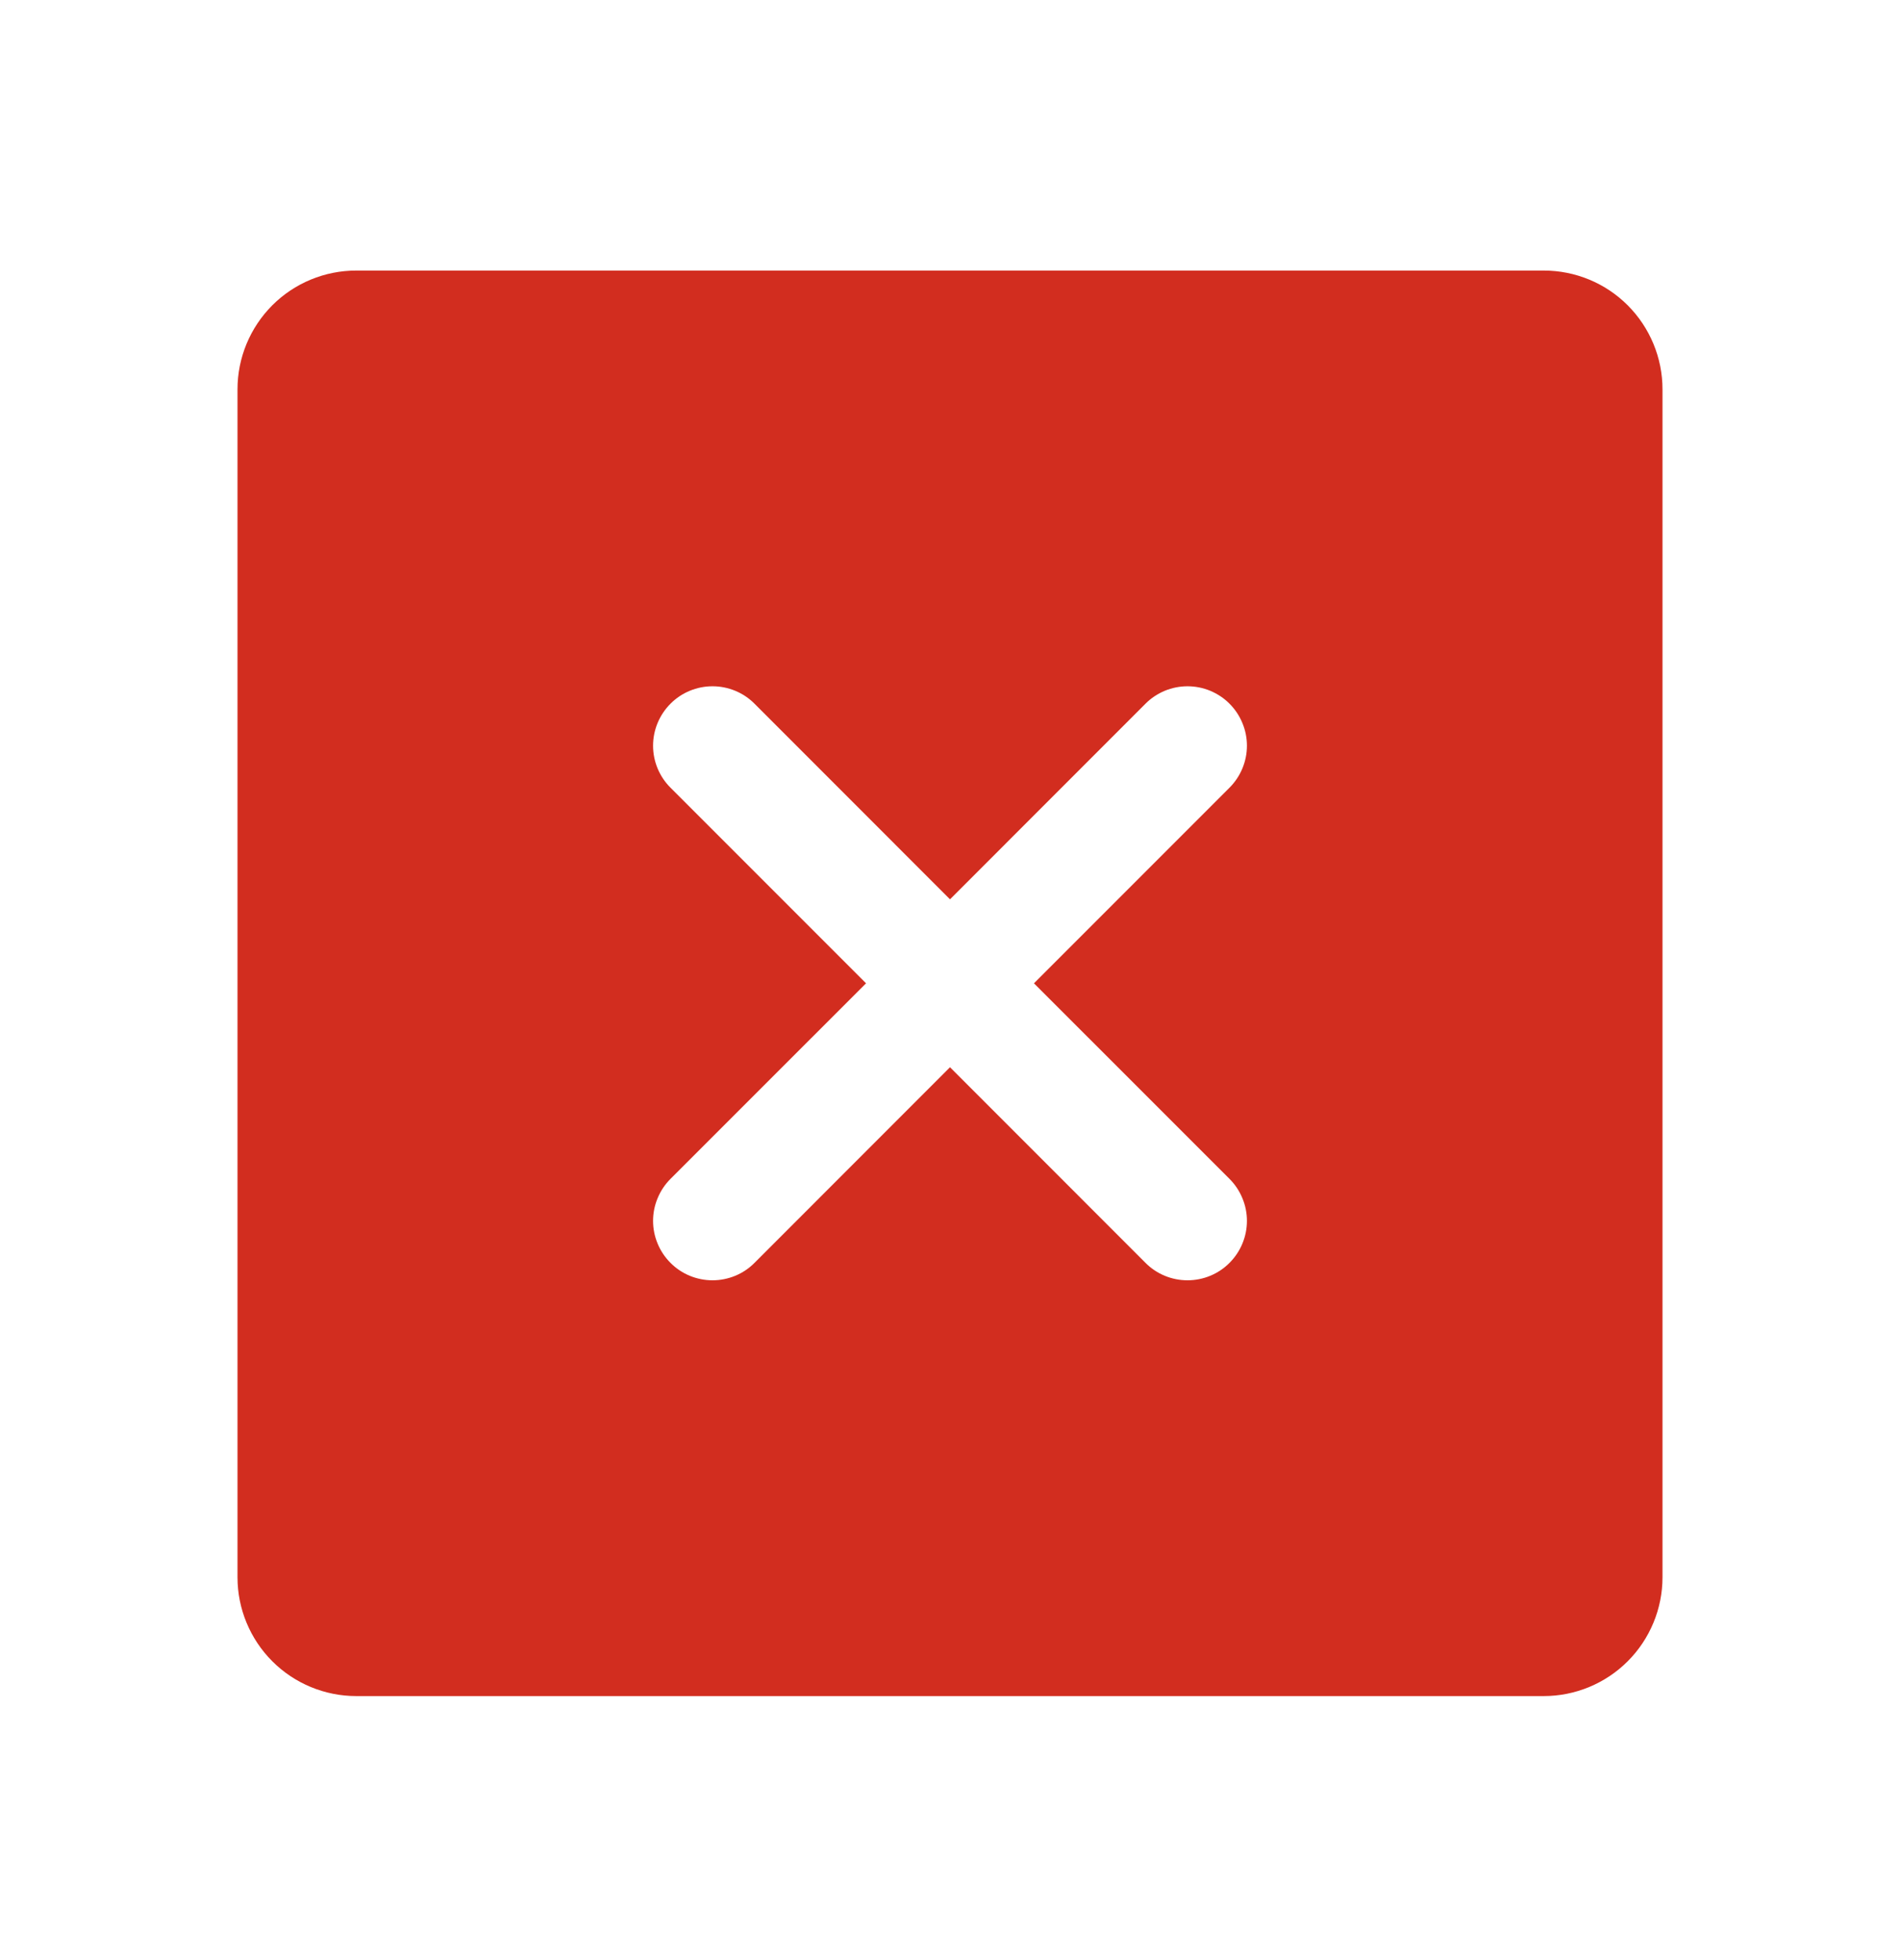 <svg width="32" height="33" viewBox="0 0 32 33" fill="none" xmlns="http://www.w3.org/2000/svg">
<path d="M26 4.555H6C5.47 4.555 4.961 4.765 4.586 5.14C4.211 5.516 4 6.024 4 6.555V26.555C4 27.085 4.211 27.594 4.586 27.969C4.961 28.344 5.47 28.555 6 28.555H26C26.53 28.555 27.039 28.344 27.414 27.969C27.789 27.594 28 27.085 28 26.555V6.555C28 6.024 27.789 5.516 27.414 5.14C27.039 4.765 26.53 4.555 26 4.555ZM20.707 19.847C20.8 19.94 20.874 20.05 20.924 20.172C20.975 20.293 21.001 20.423 21.001 20.555C21.001 20.686 20.975 20.816 20.924 20.938C20.874 21.059 20.8 21.169 20.707 21.262C20.615 21.355 20.504 21.429 20.383 21.479C20.262 21.529 20.131 21.555 20 21.555C19.869 21.555 19.738 21.529 19.617 21.479C19.496 21.429 19.385 21.355 19.293 21.262L16 17.968L12.707 21.262C12.615 21.355 12.504 21.429 12.383 21.479C12.261 21.529 12.131 21.555 12 21.555C11.869 21.555 11.739 21.529 11.617 21.479C11.496 21.429 11.385 21.355 11.293 21.262C11.2 21.169 11.126 21.059 11.076 20.938C11.025 20.816 10.999 20.686 10.999 20.555C10.999 20.423 11.025 20.293 11.076 20.172C11.126 20.05 11.2 19.94 11.293 19.847L14.586 16.555L11.293 13.262C11.105 13.075 10.999 12.82 10.999 12.555C10.999 12.289 11.105 12.035 11.293 11.847C11.48 11.659 11.735 11.554 12 11.554C12.265 11.554 12.52 11.659 12.707 11.847L16 15.141L19.293 11.847C19.385 11.754 19.496 11.681 19.617 11.63C19.738 11.58 19.869 11.554 20 11.554C20.131 11.554 20.262 11.58 20.383 11.63C20.504 11.681 20.615 11.754 20.707 11.847C20.8 11.94 20.874 12.05 20.924 12.172C20.975 12.293 21.001 12.423 21.001 12.555C21.001 12.686 20.975 12.816 20.924 12.938C20.874 13.059 20.8 13.169 20.707 13.262L17.414 16.555L20.707 19.847Z" fill="#D22D1F"/>
</svg>

